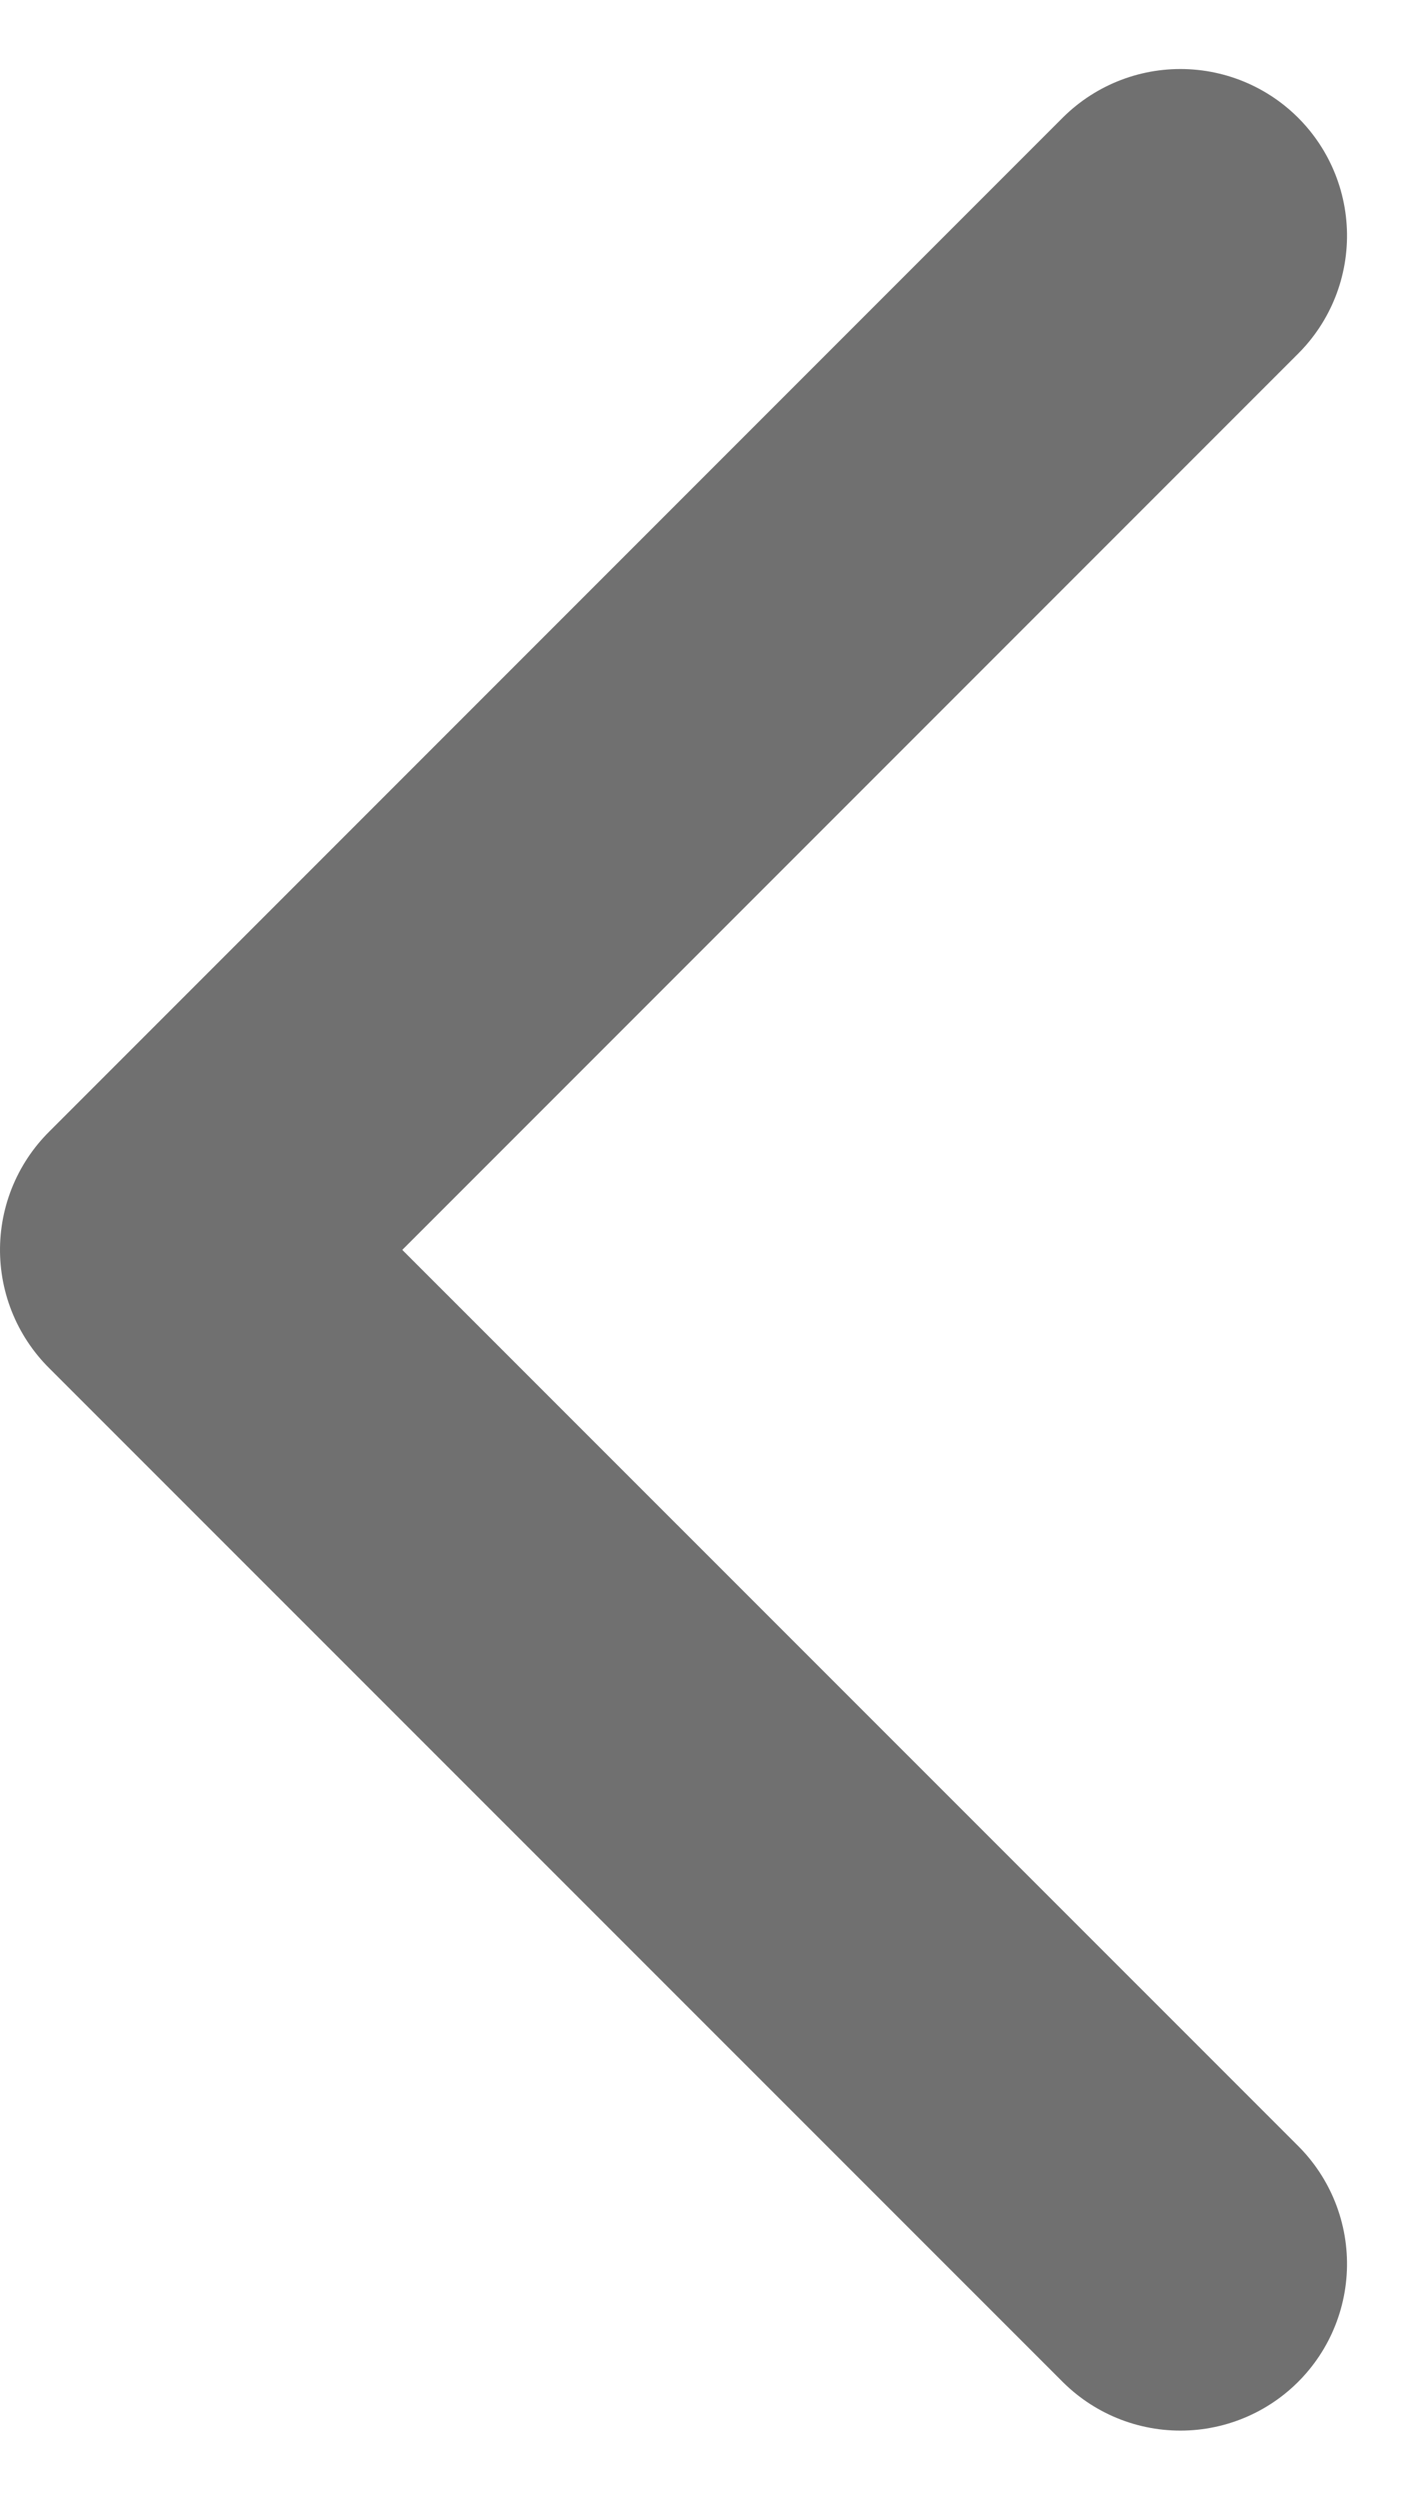 <svg xmlns="http://www.w3.org/2000/svg" width="8.498" height="14.996" viewBox="0 0 8.498 14.996">
  <path id="Path_2788" data-name="Path 2788" d="M0,0,6.084,6.084,12.167,0" transform="translate(7.084 1.414) rotate(90)" fill="none" stroke="#707070" stroke-linecap="round" stroke-linejoin="round" stroke-width="2"/>
</svg>
